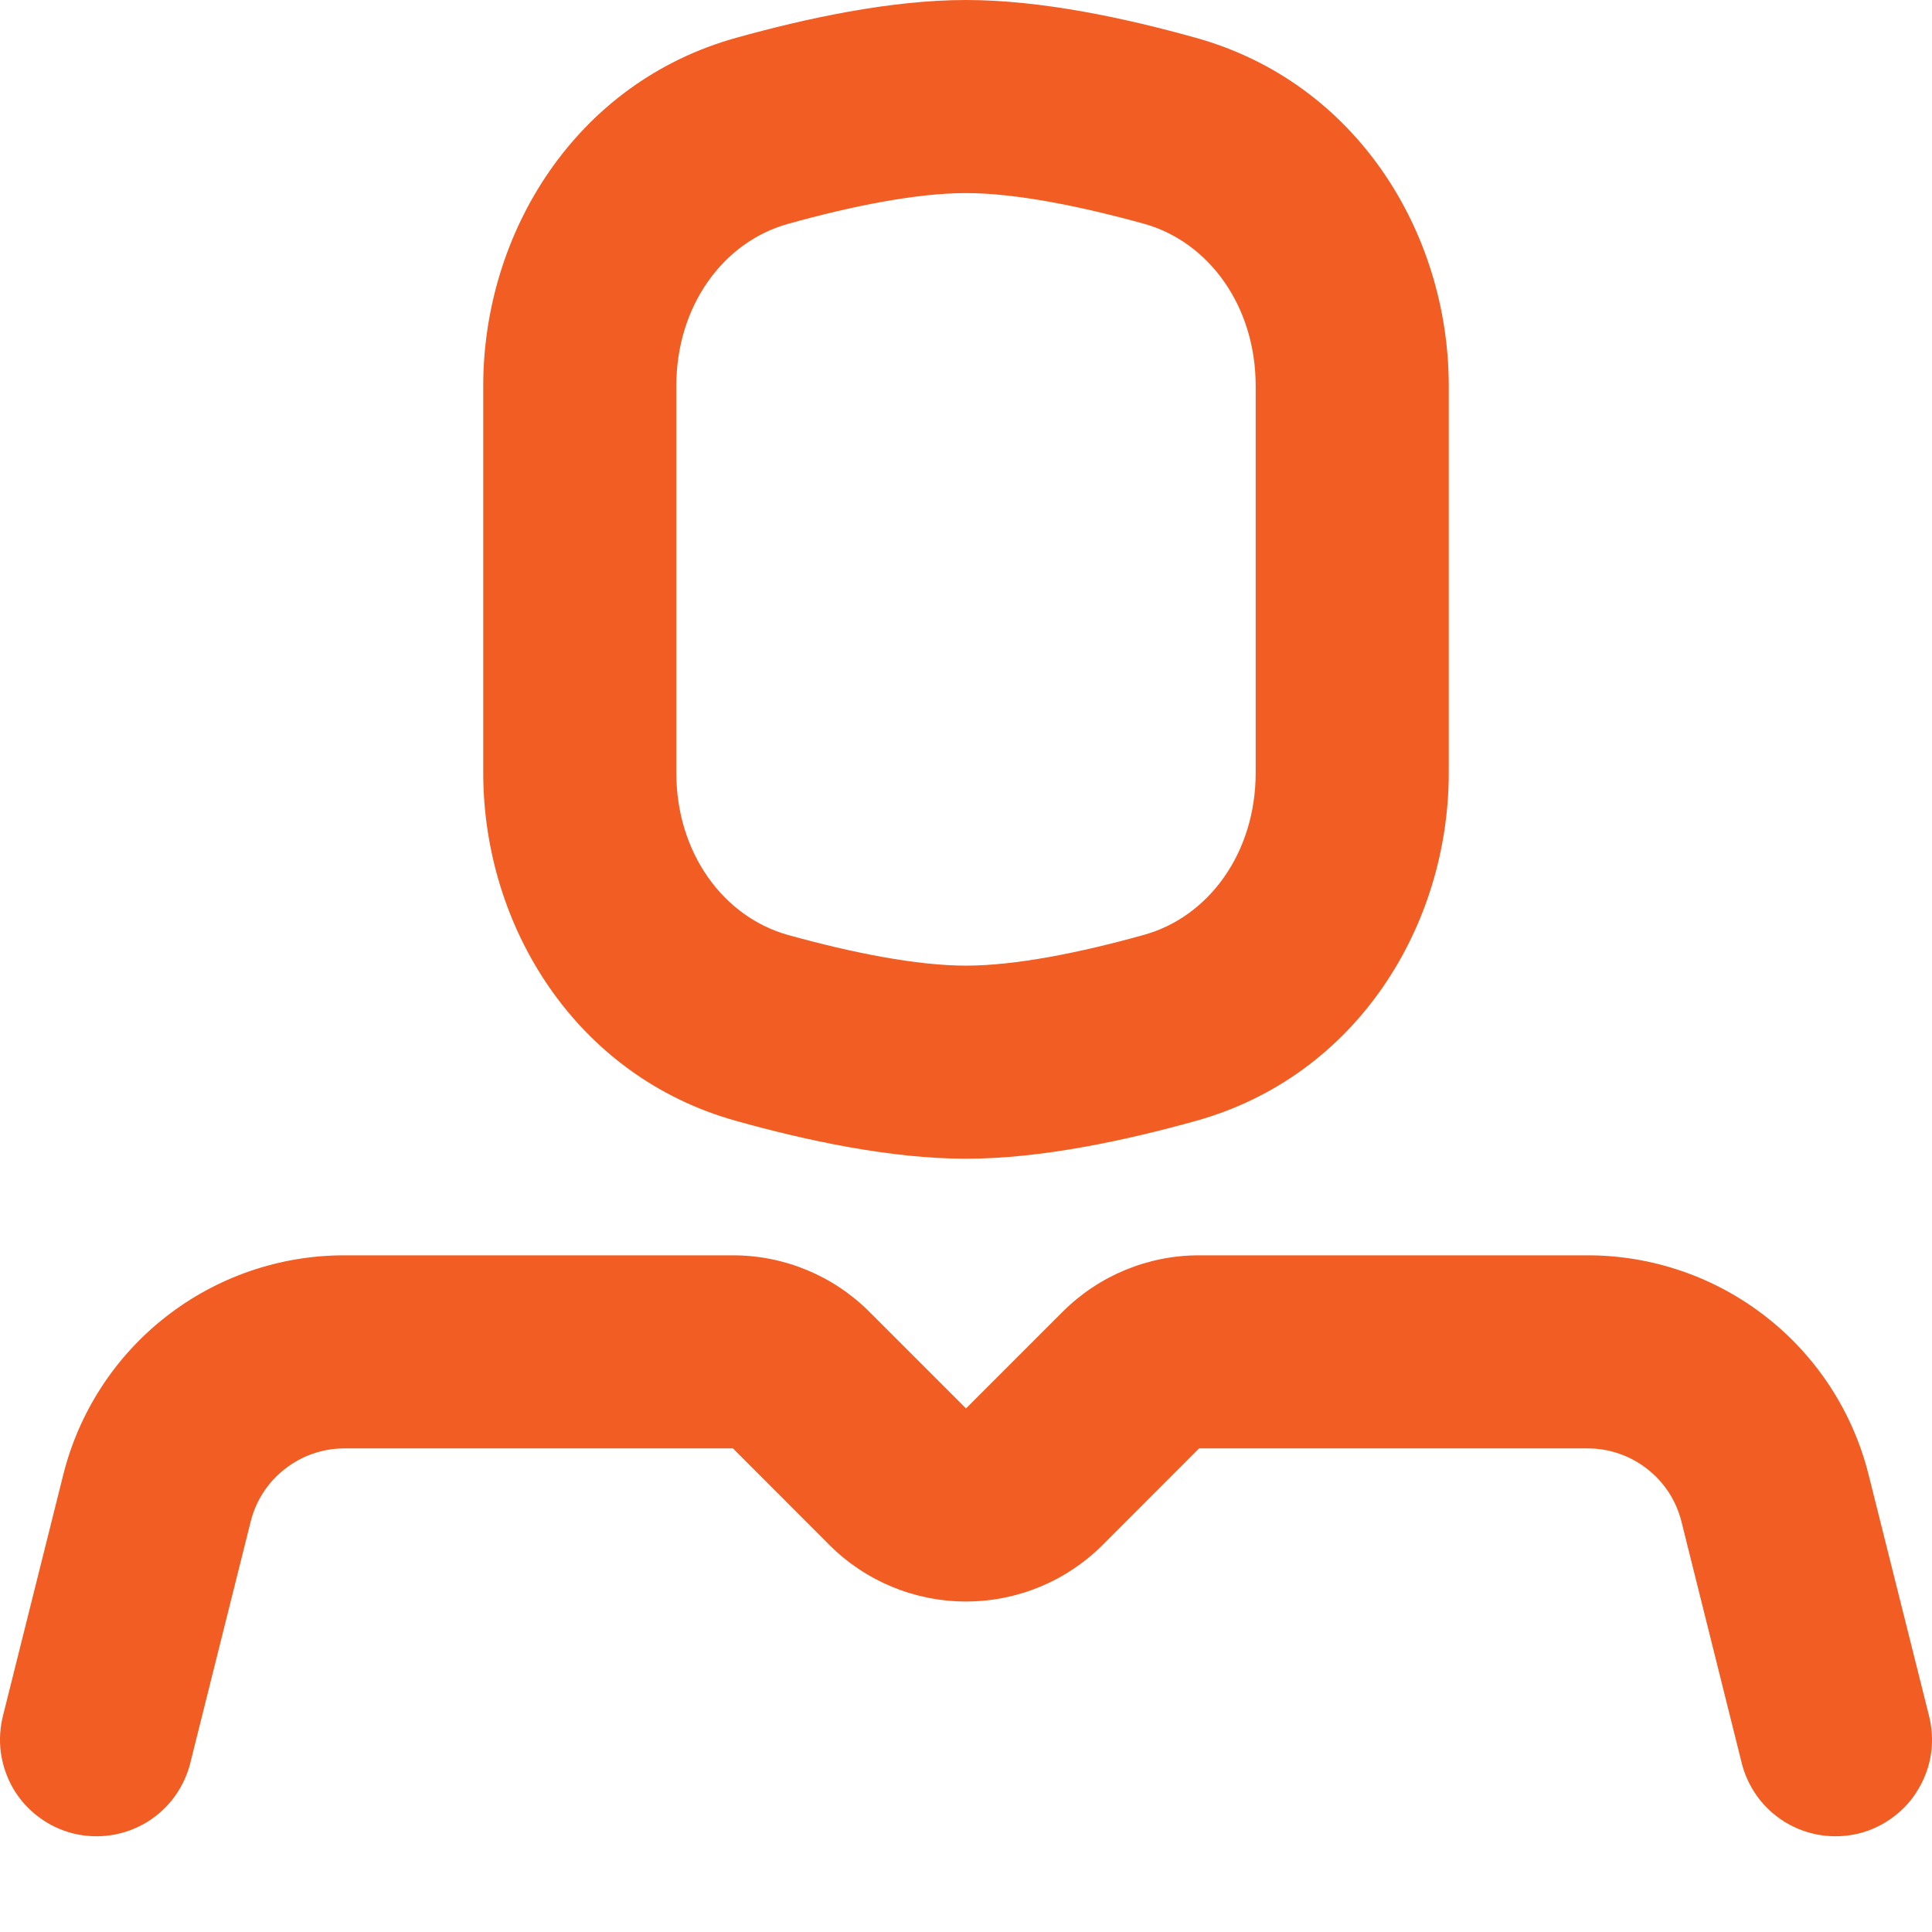<svg width="16" height="16" viewBox="0 0 16 16" fill="none" xmlns="http://www.w3.org/2000/svg"><path fill-rule="evenodd" clip-rule="evenodd" d="M6.07 10.396C6.494 10.396 6.9 10.564 7.2 10.864L8 11.664L8.8 10.864C9.1 10.564 9.506 10.396 9.93 10.396H13.148C13.683 10.396 14.203 10.575 14.624 10.904C15.046 11.233 15.345 11.694 15.475 12.213L15.973 14.2C16 14.303 16.007 14.41 15.993 14.515C15.979 14.62 15.943 14.722 15.889 14.813C15.836 14.905 15.764 14.985 15.679 15.048C15.594 15.112 15.497 15.158 15.394 15.184C15.291 15.209 15.184 15.214 15.079 15.198C14.974 15.182 14.874 15.145 14.783 15.09C14.693 15.034 14.614 14.962 14.552 14.876C14.49 14.789 14.445 14.692 14.421 14.588L13.925 12.601C13.882 12.428 13.782 12.274 13.641 12.165C13.501 12.055 13.327 11.995 13.149 11.995H9.93L9.131 12.795C8.831 13.095 8.424 13.263 8 13.263C7.576 13.263 7.169 13.095 6.869 12.795L6.07 11.995H2.852C2.673 11.995 2.5 12.055 2.36 12.165C2.219 12.274 2.119 12.428 2.076 12.601L1.579 14.588C1.555 14.692 1.51 14.789 1.448 14.876C1.386 14.962 1.308 15.034 1.217 15.09C1.126 15.145 1.026 15.182 0.921 15.198C0.816 15.214 0.709 15.209 0.606 15.184C0.503 15.158 0.406 15.112 0.321 15.048C0.236 14.985 0.164 14.905 0.11 14.813C0.057 14.722 0.022 14.62 0.007 14.515C-0.007 14.41 -0 14.303 0.027 14.2L0.524 12.213C0.654 11.694 0.953 11.233 1.375 10.904C1.796 10.575 2.316 10.396 2.851 10.396H6.07ZM8 0C8.627 0 9.328 0.152 9.903 0.313C11.233 0.683 11.998 1.927 11.998 3.196V6.4C11.998 7.67 11.233 8.913 9.903 9.283C9.328 9.443 8.627 9.596 8 9.596C7.373 9.596 6.672 9.444 6.097 9.283C4.767 8.913 4.002 7.67 4.002 6.4V3.196C4.002 1.927 4.767 0.683 6.097 0.313C6.672 0.153 7.373 0 8 0ZM8 1.599C7.593 1.599 7.059 1.705 6.526 1.854C5.992 2.002 5.601 2.531 5.601 3.196V6.4C5.601 7.065 5.992 7.594 6.526 7.743C7.059 7.891 7.593 7.997 8 7.997C8.407 7.997 8.941 7.891 9.474 7.742C10.008 7.594 10.399 7.065 10.399 6.4V3.196C10.399 2.531 10.008 2.002 9.474 1.853C8.941 1.706 8.408 1.599 8 1.599Z" fill="#F15D22"></path></svg>